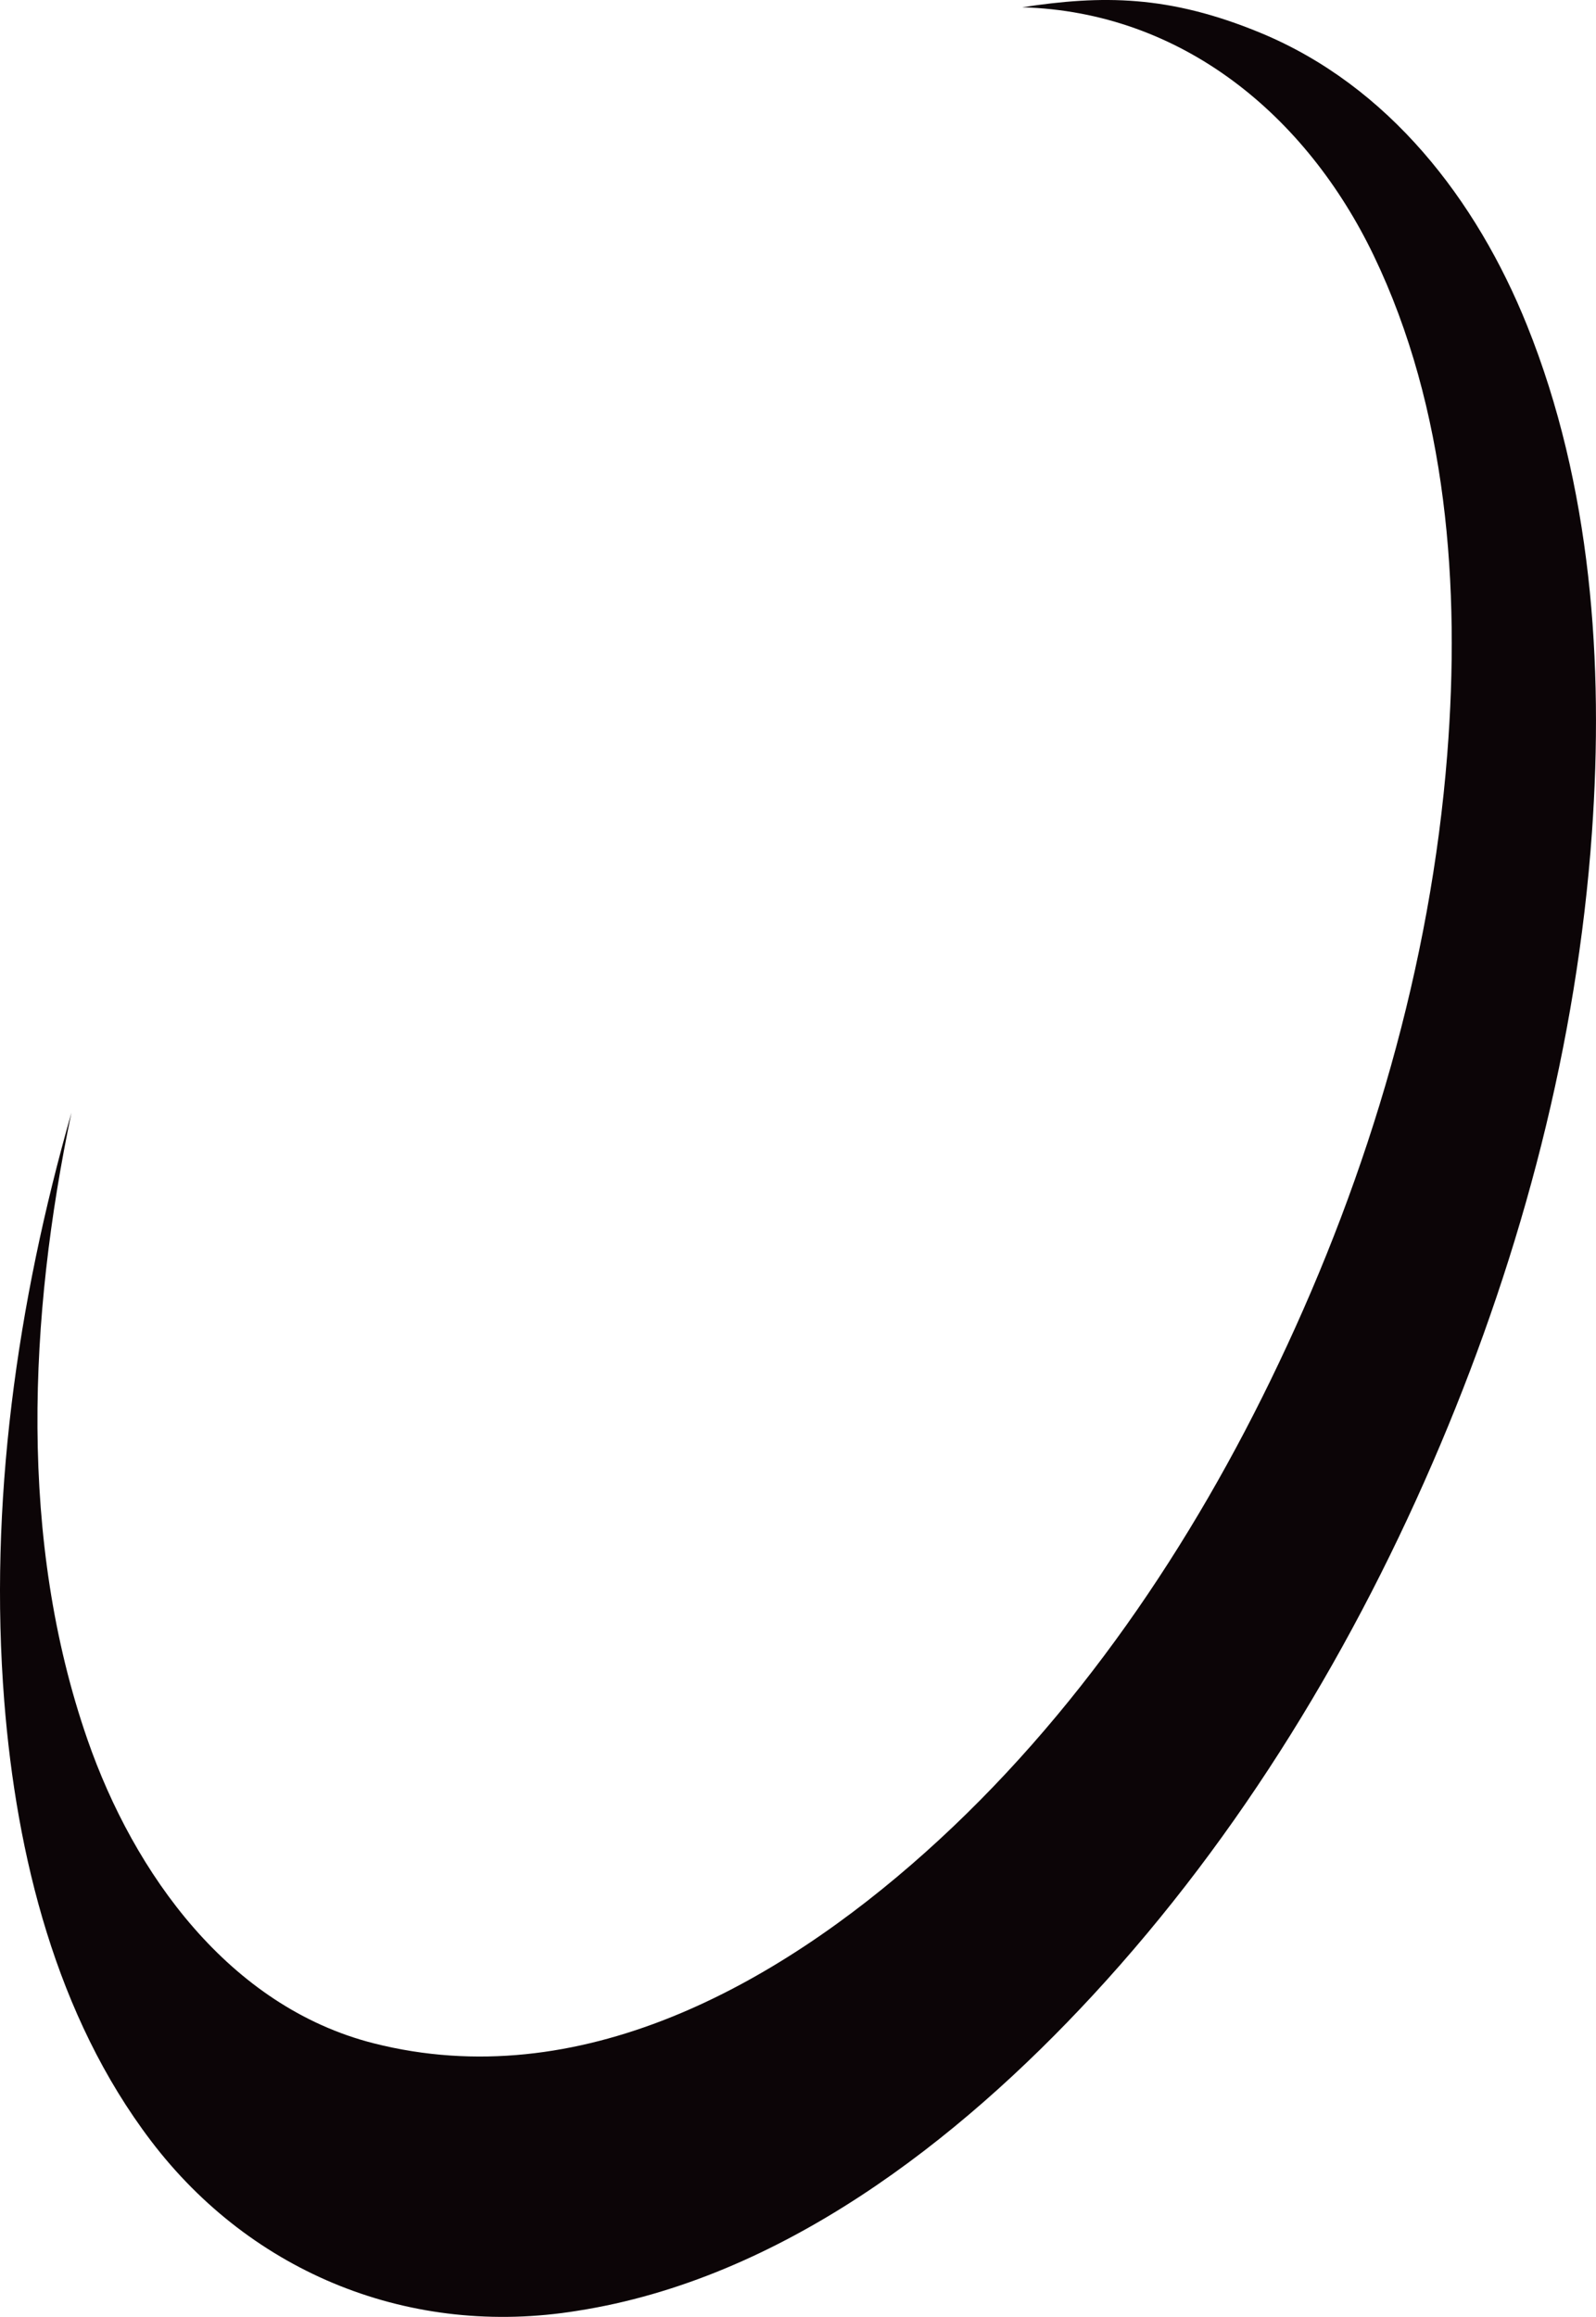 <svg version="1.1" id="图层_1" x="0px" y="0px" width="87.733px" height="127.348px" viewBox="0 0 87.733 127.348" enable-background="new 0 0 87.733 127.348" xml:space="preserve" xmlns="http://www.w3.org/2000/svg" xmlns:xlink="http://www.w3.org/1999/xlink" xmlns:xml="http://www.w3.org/XML/1998/namespace">
  <path fill="#0C0507" d="M56.193,0.4c8.795,0.254,15.618,5.957,19.313,13.63c4.053,8.42,4.773,18.238,4.05,27.431
	c-0.913,11.601-4.274,22.993-9.267,33.478c-4.732,9.978-11.152,19.478-19.419,26.871c-8.201,7.336-19.045,13.365-30.335,10.498
	c-7.937-2.016-13.17-9.334-15.725-16.688c-3.81-10.963-3.23-23.256-0.883-34.461C0.937,71.619-0.627,82.652,0.236,93.531
	c0.672,8.461,2.848,17.279,8.065,24.143c5.56,7.313,14.322,10.824,23.438,9.338c11.142-1.735,20.891-9.29,28.349-17.359
	c8.136-8.803,14.438-19.24,19.094-30.257c4.504-10.656,7.507-22.061,8.326-33.618c0.663-9.344-0.038-19.119-3.563-27.884
	c-2.781-6.917-7.612-13.177-14.657-16.089C64.247-0.279,60.585-0.271,56.193,0.4z" class="color c1"/>
</svg>
